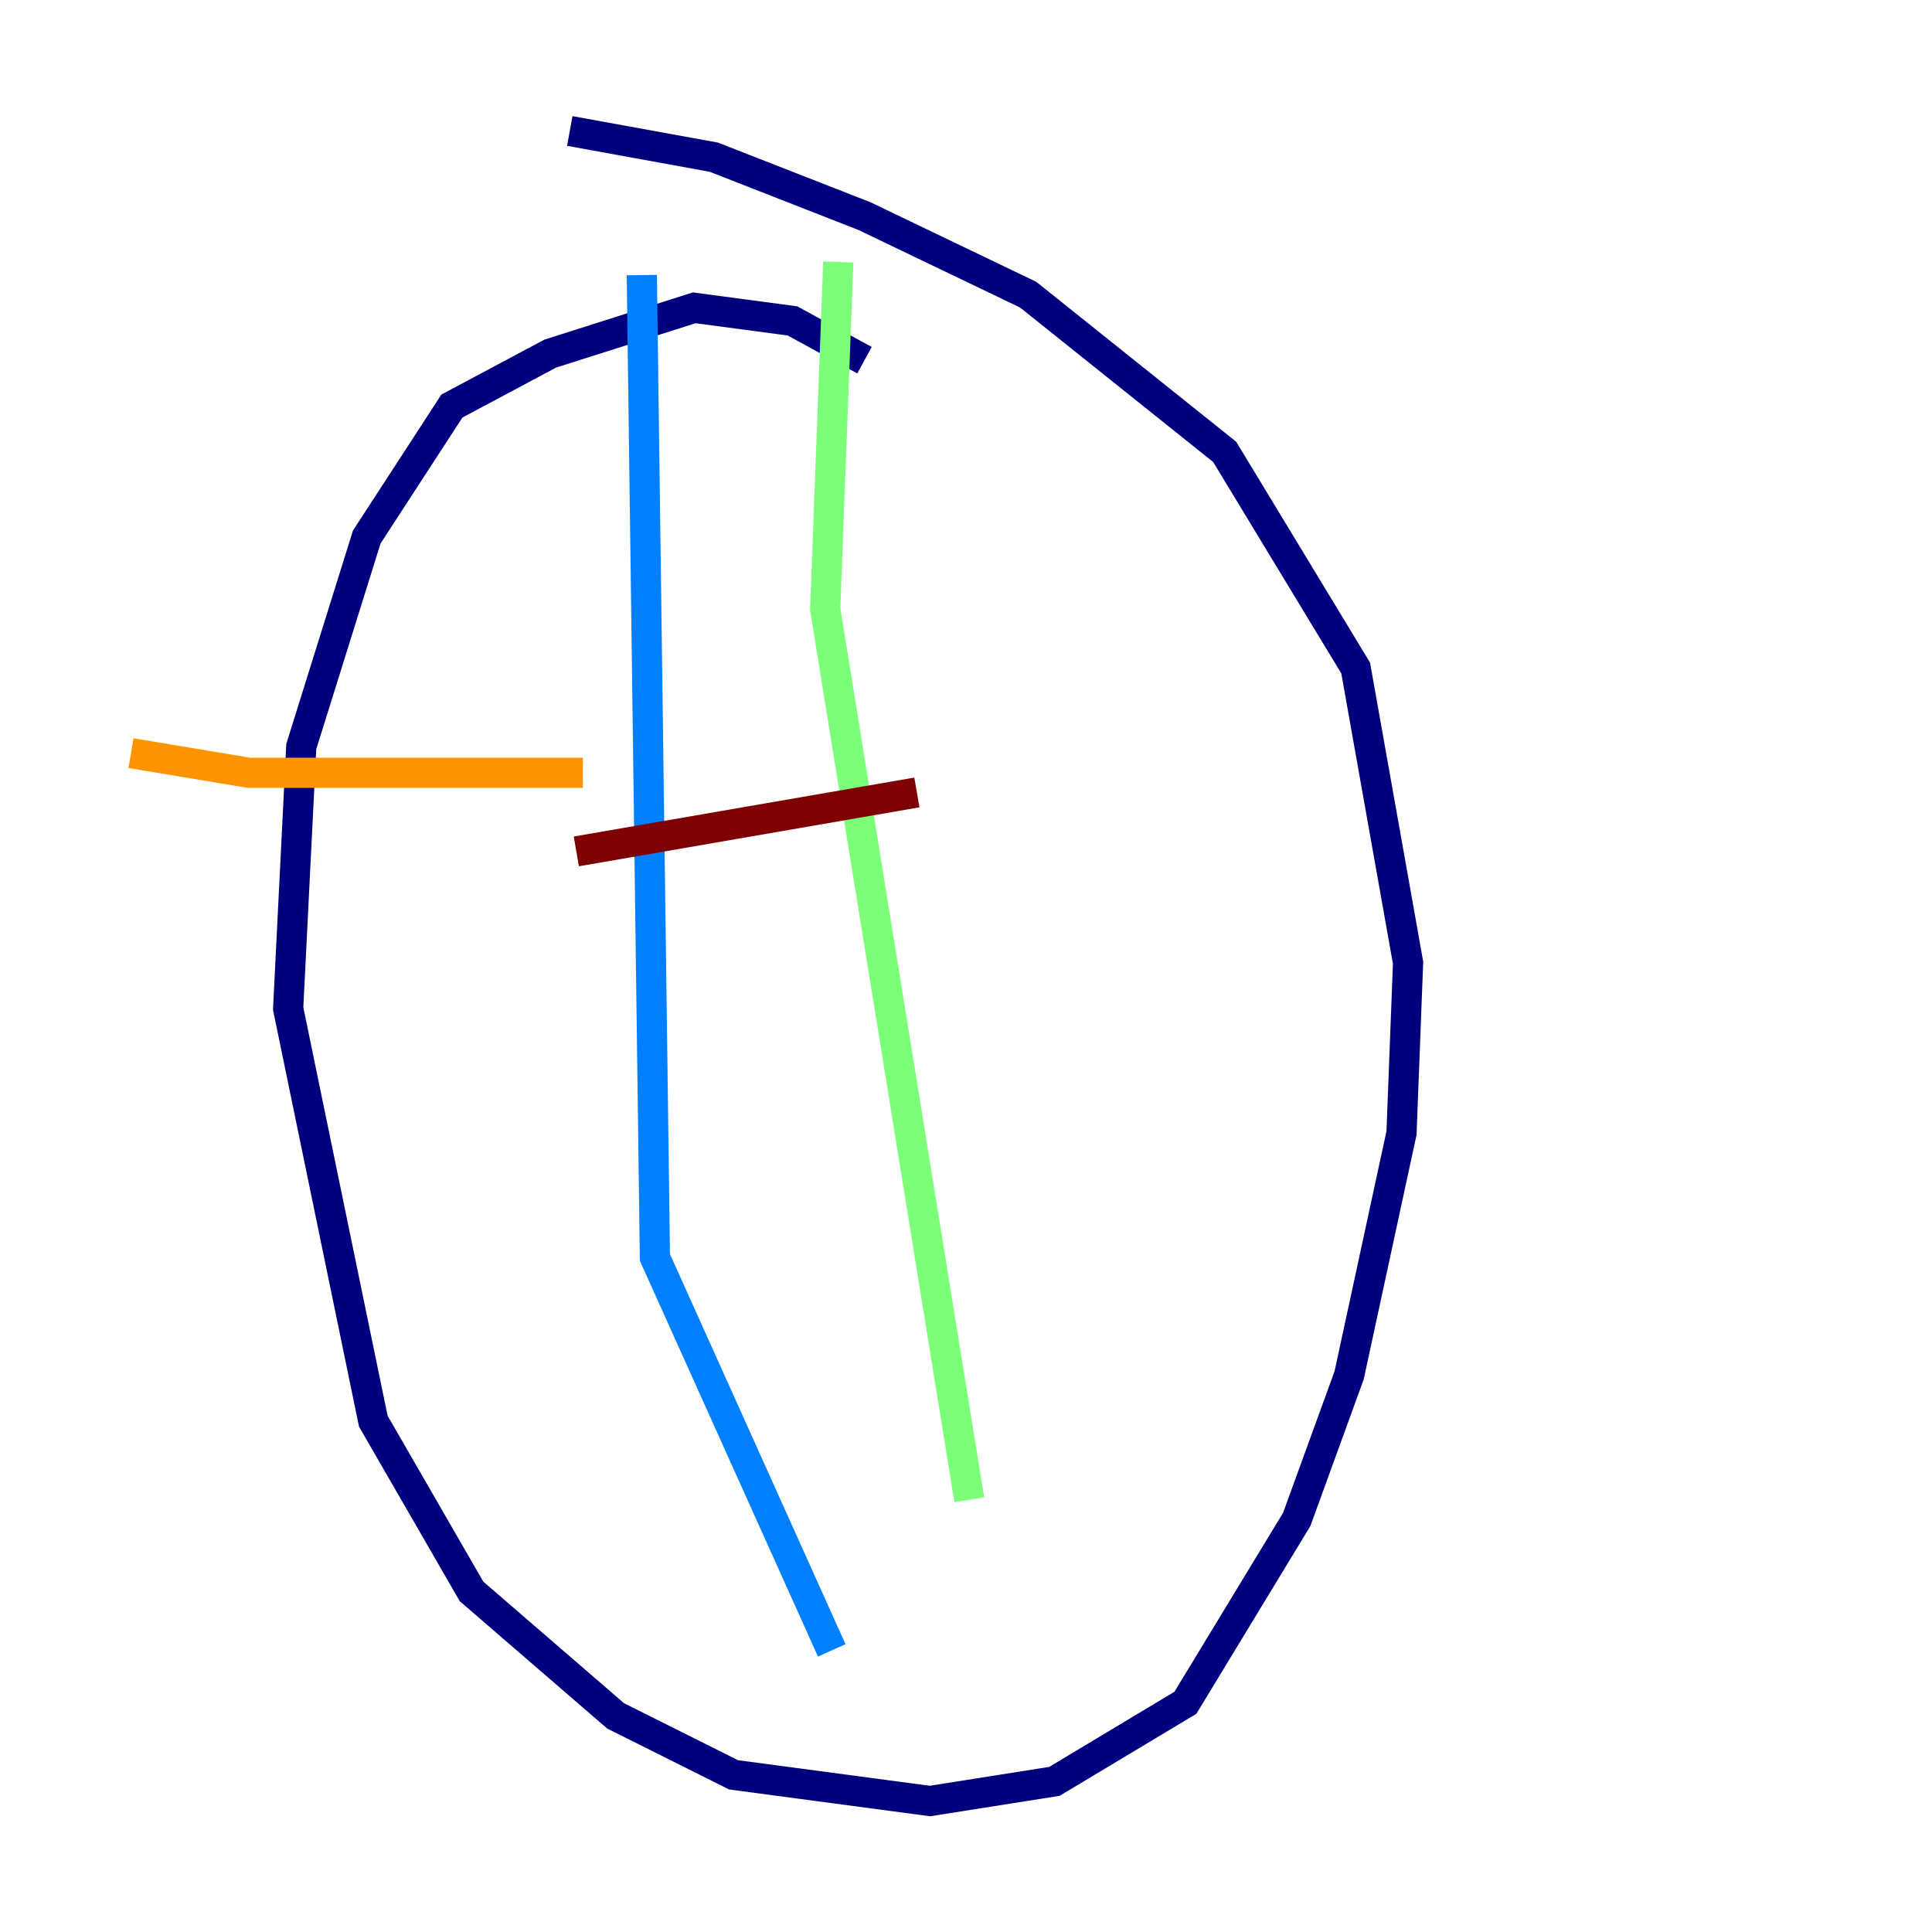 <?xml version="1.0" encoding="utf-8" ?>
<svg baseProfile="tiny" height="128" version="1.2" viewBox="0,0,128,128" width="128" xmlns="http://www.w3.org/2000/svg" xmlns:ev="http://www.w3.org/2001/xml-events" xmlns:xlink="http://www.w3.org/1999/xlink"><defs /><polyline fill="none" points="57.275,23.864 52.502,21.261 45.993,20.393 36.447,23.43 29.939,26.902 24.298,35.58 19.959,49.464 19.091,66.82 24.732,94.156 31.241,105.437 40.786,113.681 48.597,117.586 61.614,119.322 69.858,118.02 78.536,112.814 85.912,100.664 89.383,91.119 92.854,75.064 93.288,63.783 89.817,44.258 81.139,29.939 68.122,19.525 57.275,14.319 47.295,10.414 37.749,8.678" stroke="#00007f" stroke-width="2" /><polyline fill="none" points="42.522,18.224 43.39,83.308 55.105,109.342" stroke="#0080ff" stroke-width="2" /><polyline fill="none" points="55.539,17.356 54.671,40.352 64.217,99.363" stroke="#7cff79" stroke-width="2" /><polyline fill="none" points="8.678,49.898 16.488,51.2 38.617,51.2" stroke="#ff9400" stroke-width="2" /><polyline fill="none" points="38.183,56.407 60.746,52.502" stroke="#7f0000" stroke-width="2" /></svg>